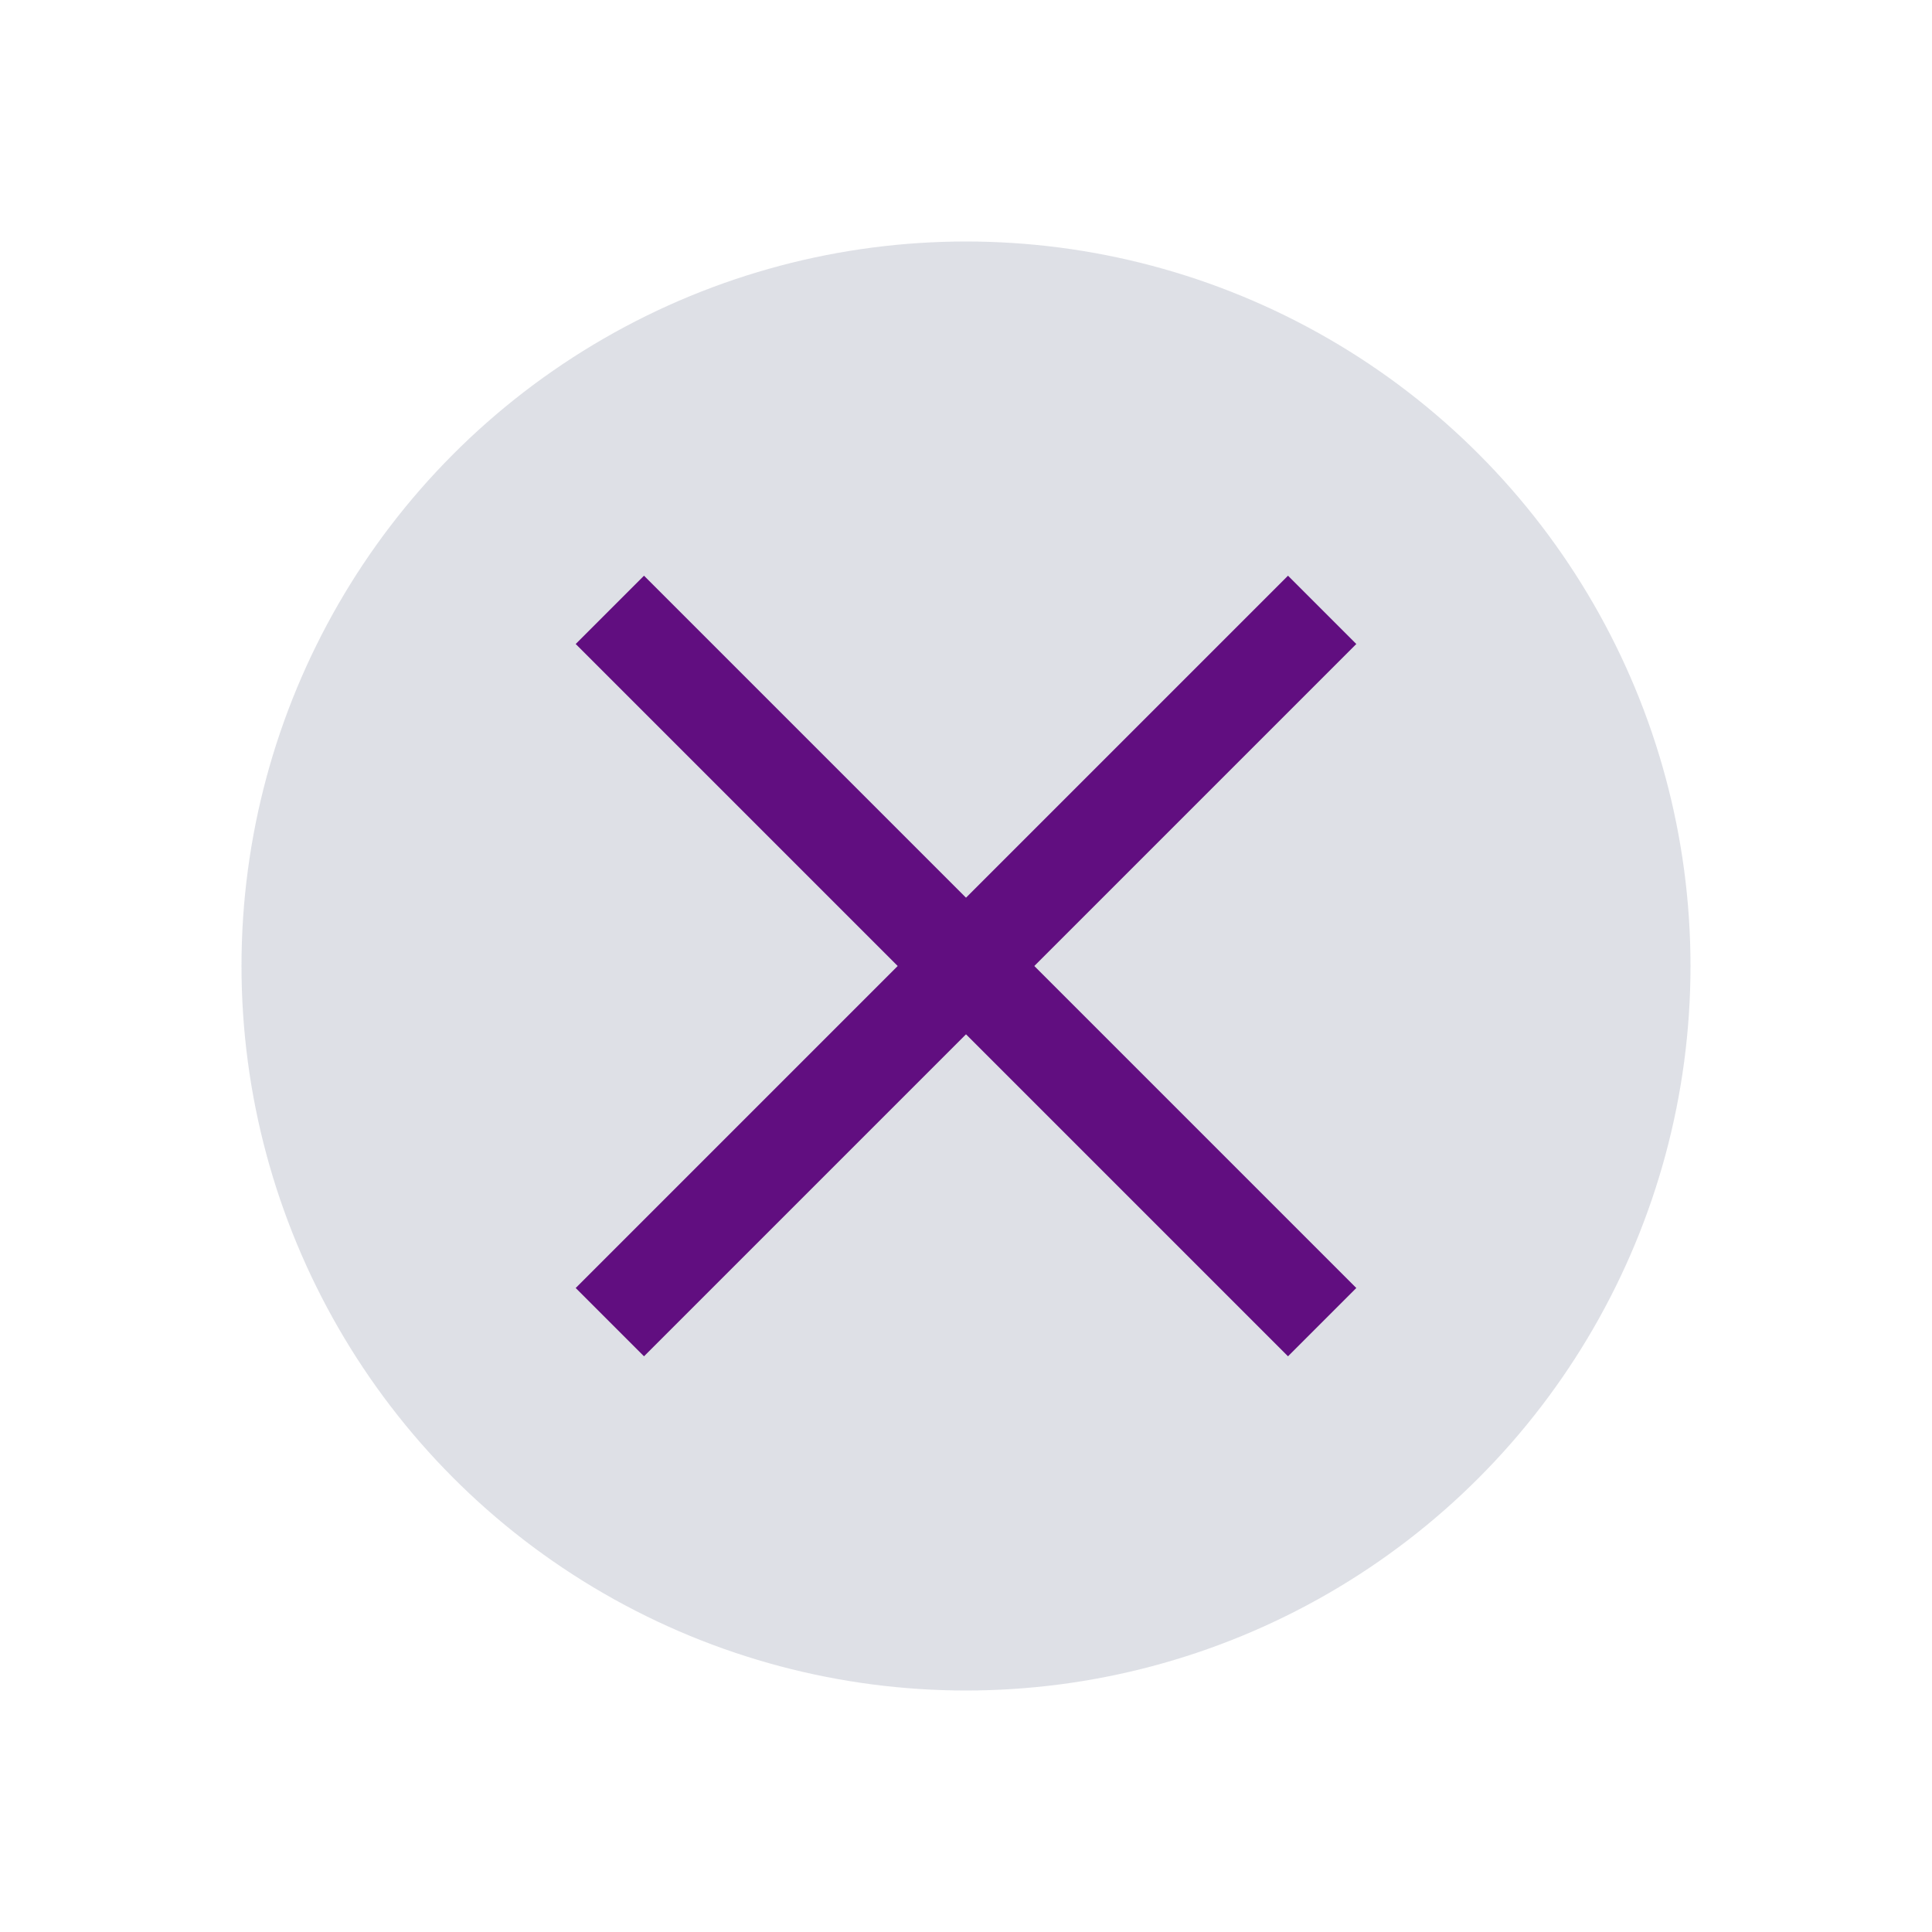 <svg width="24" height="24" viewBox="0 0 24 24" fill="none" xmlns="http://www.w3.org/2000/svg">
<circle cx="12" cy="12" r="9" fill="#7E869E" fill-opacity="0.25"/>
<path d="M16 8L8 16" stroke="#610E80" stroke-width="1.2" stroke-linecap="square" stroke-linejoin="round"/>
<path d="M8 8L16 16" stroke="#610E80" stroke-width="1.2" stroke-linecap="square" stroke-linejoin="round"/>
</svg>
